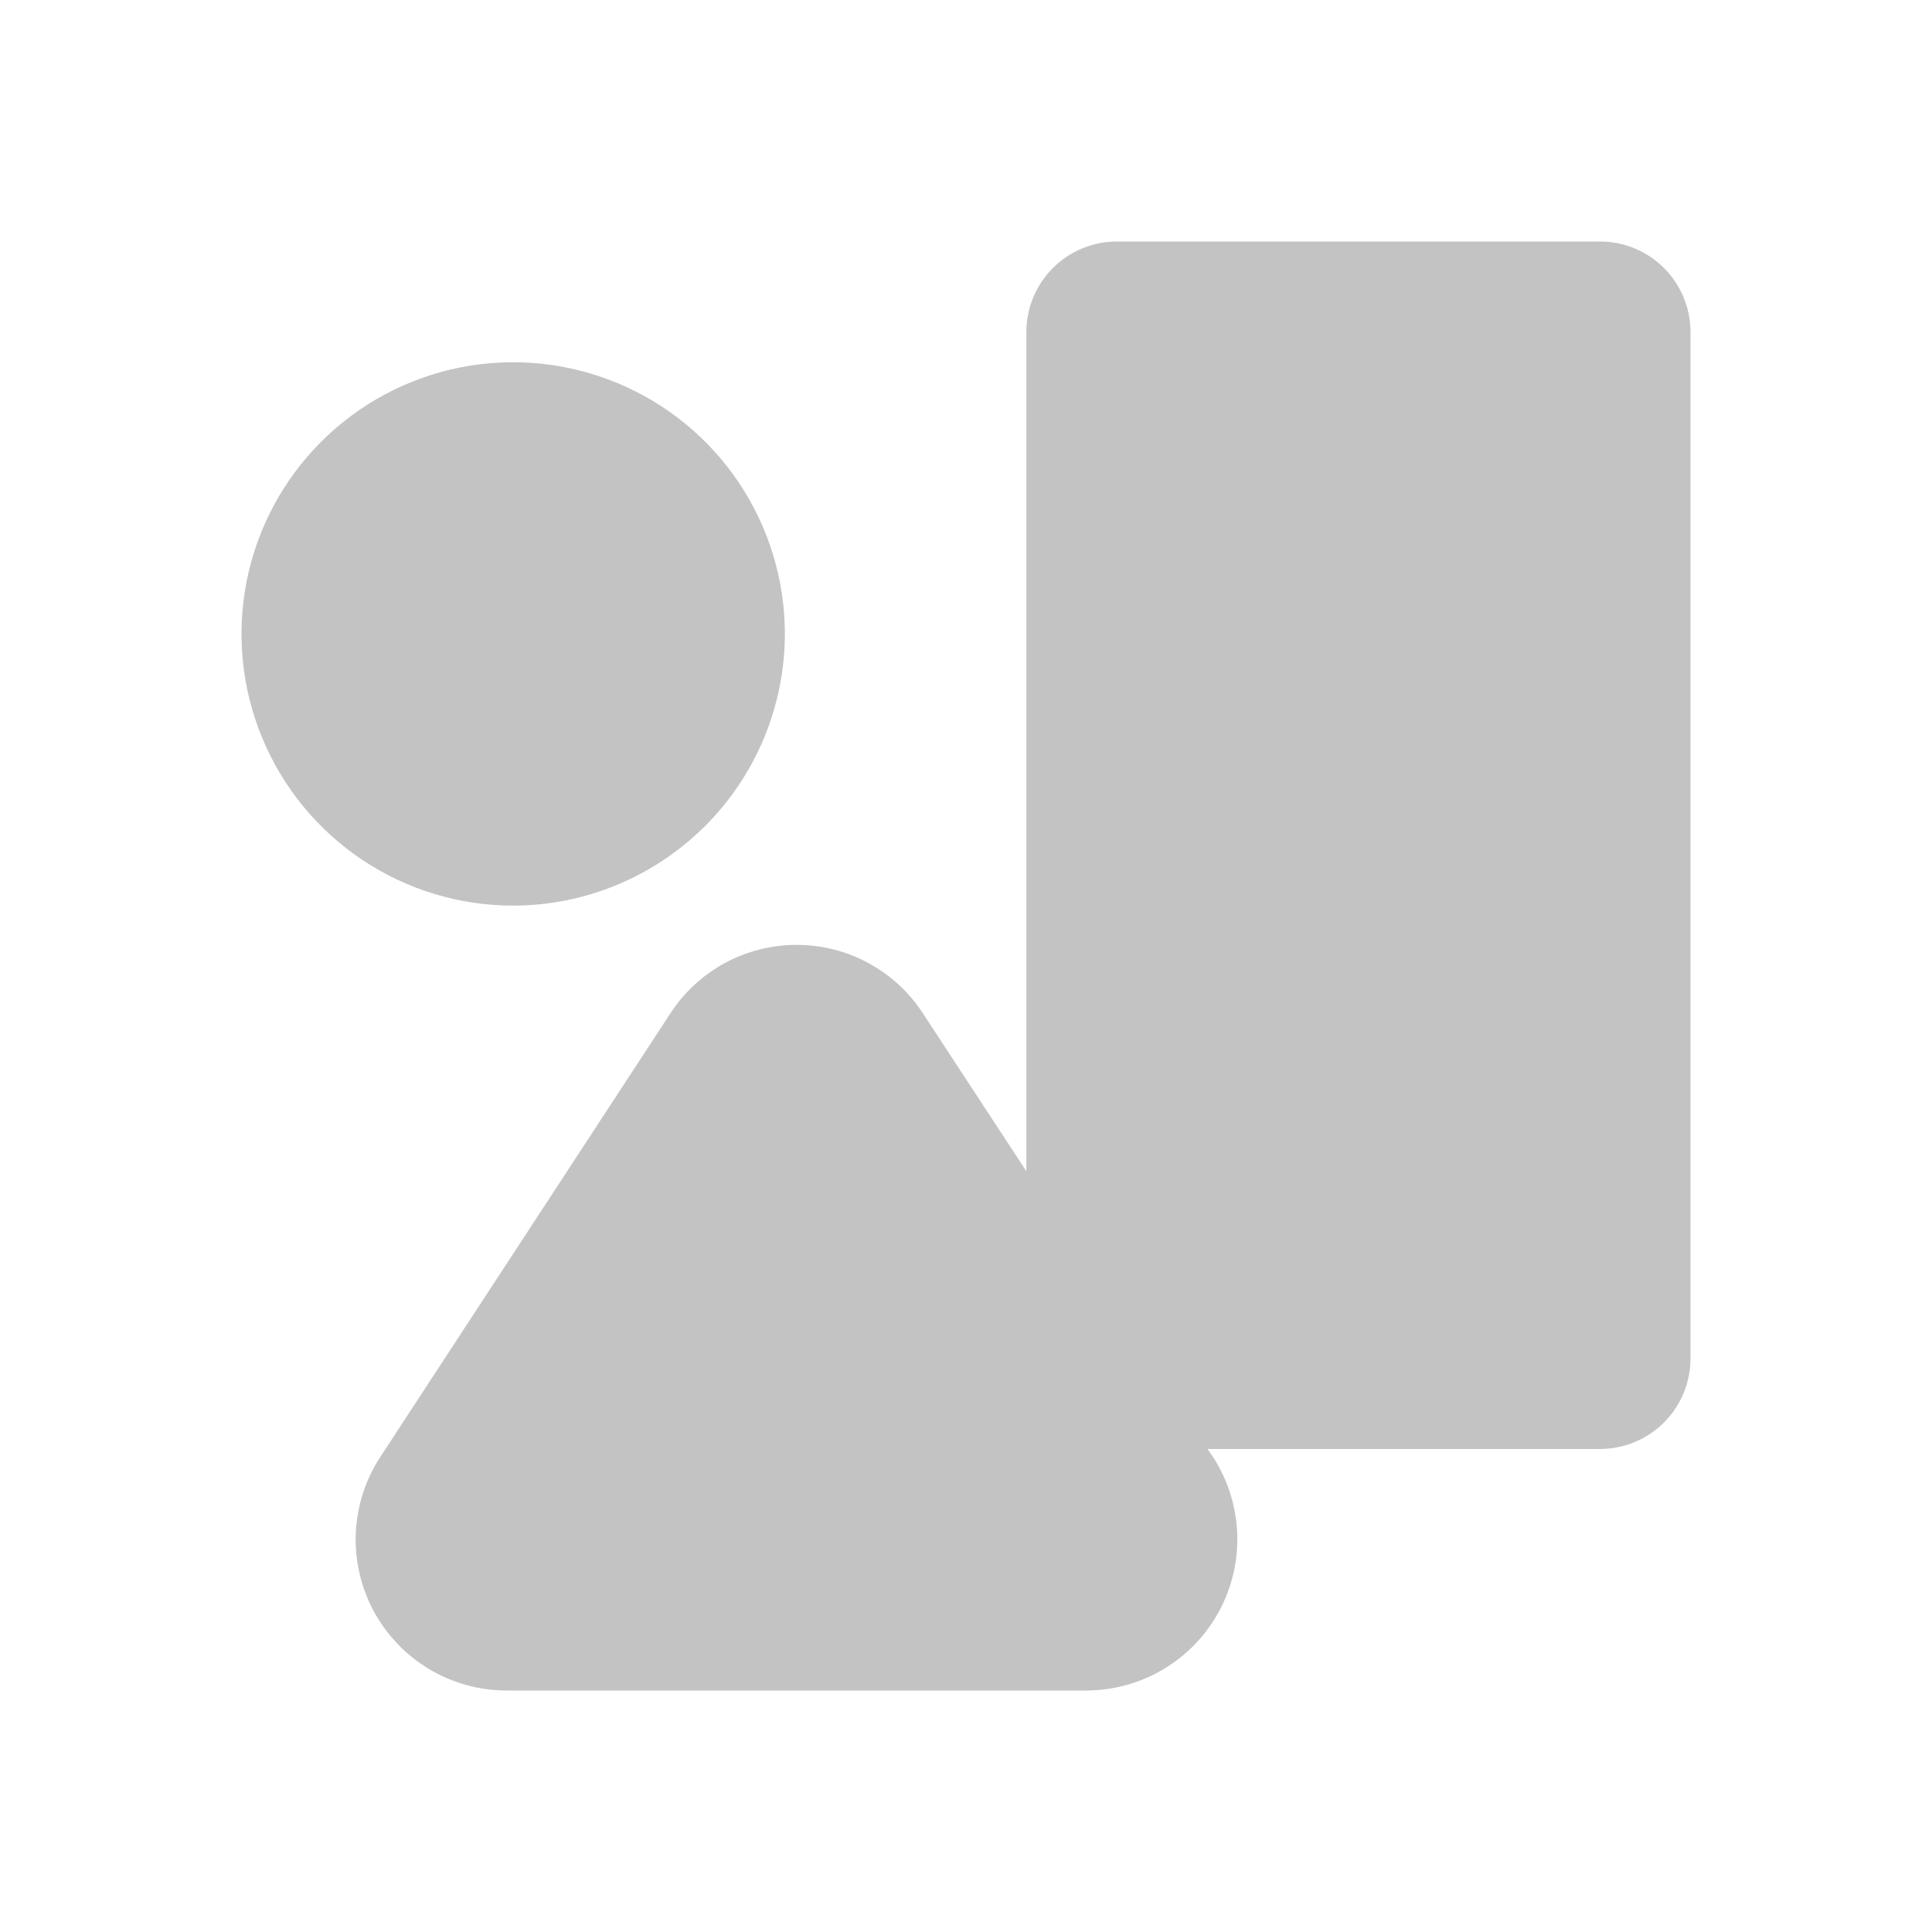 <svg width="22" height="22" viewBox="0 0 32 32" fill="none" xmlns="http://www.w3.org/2000/svg">
<path d="M13 10.5C13 9.61 12.736 8.74 12.242 8C11.747 7.26 11.044 6.683 10.222 6.343C9.4 6.002 8.495 5.913 7.622 6.086C6.749 6.26 5.947 6.689 5.318 7.318C4.689 7.947 4.26 8.749 4.086 9.622C3.913 10.495 4.002 11.4 4.343 12.222C4.683 13.044 5.26 13.747 6 14.242C6.74 14.736 7.61 15 8.5 15C9.693 14.998 10.836 14.523 11.68 13.68C12.524 12.836 12.998 11.693 13 10.5ZM26.5 4H18.5C18.102 4 17.721 4.158 17.439 4.439C17.158 4.721 17 5.102 17 5.5V19.4L15.29 16.79C15.064 16.44 14.754 16.153 14.387 15.953C14.022 15.754 13.612 15.65 13.195 15.65C12.778 15.65 12.368 15.754 12.002 15.953C11.636 16.153 11.326 16.44 11.1 16.79L6.3 24.13C6.053 24.507 5.913 24.944 5.893 25.394C5.874 25.844 5.977 26.291 6.191 26.688C6.406 27.084 6.723 27.416 7.11 27.647C7.497 27.878 7.939 28 8.39 28H18C18.45 27.998 18.891 27.875 19.277 27.643C19.663 27.412 19.979 27.081 20.193 26.685C20.407 26.289 20.51 25.843 20.492 25.393C20.474 24.944 20.335 24.507 20.09 24.13L20 24H26.5C26.898 24 27.279 23.842 27.561 23.561C27.842 23.279 28 22.898 28 22.5V5.5C28 5.102 27.842 4.721 27.561 4.439C27.279 4.158 26.898 4 26.5 4Z" fill="#C3C3C3"/>
</svg>
